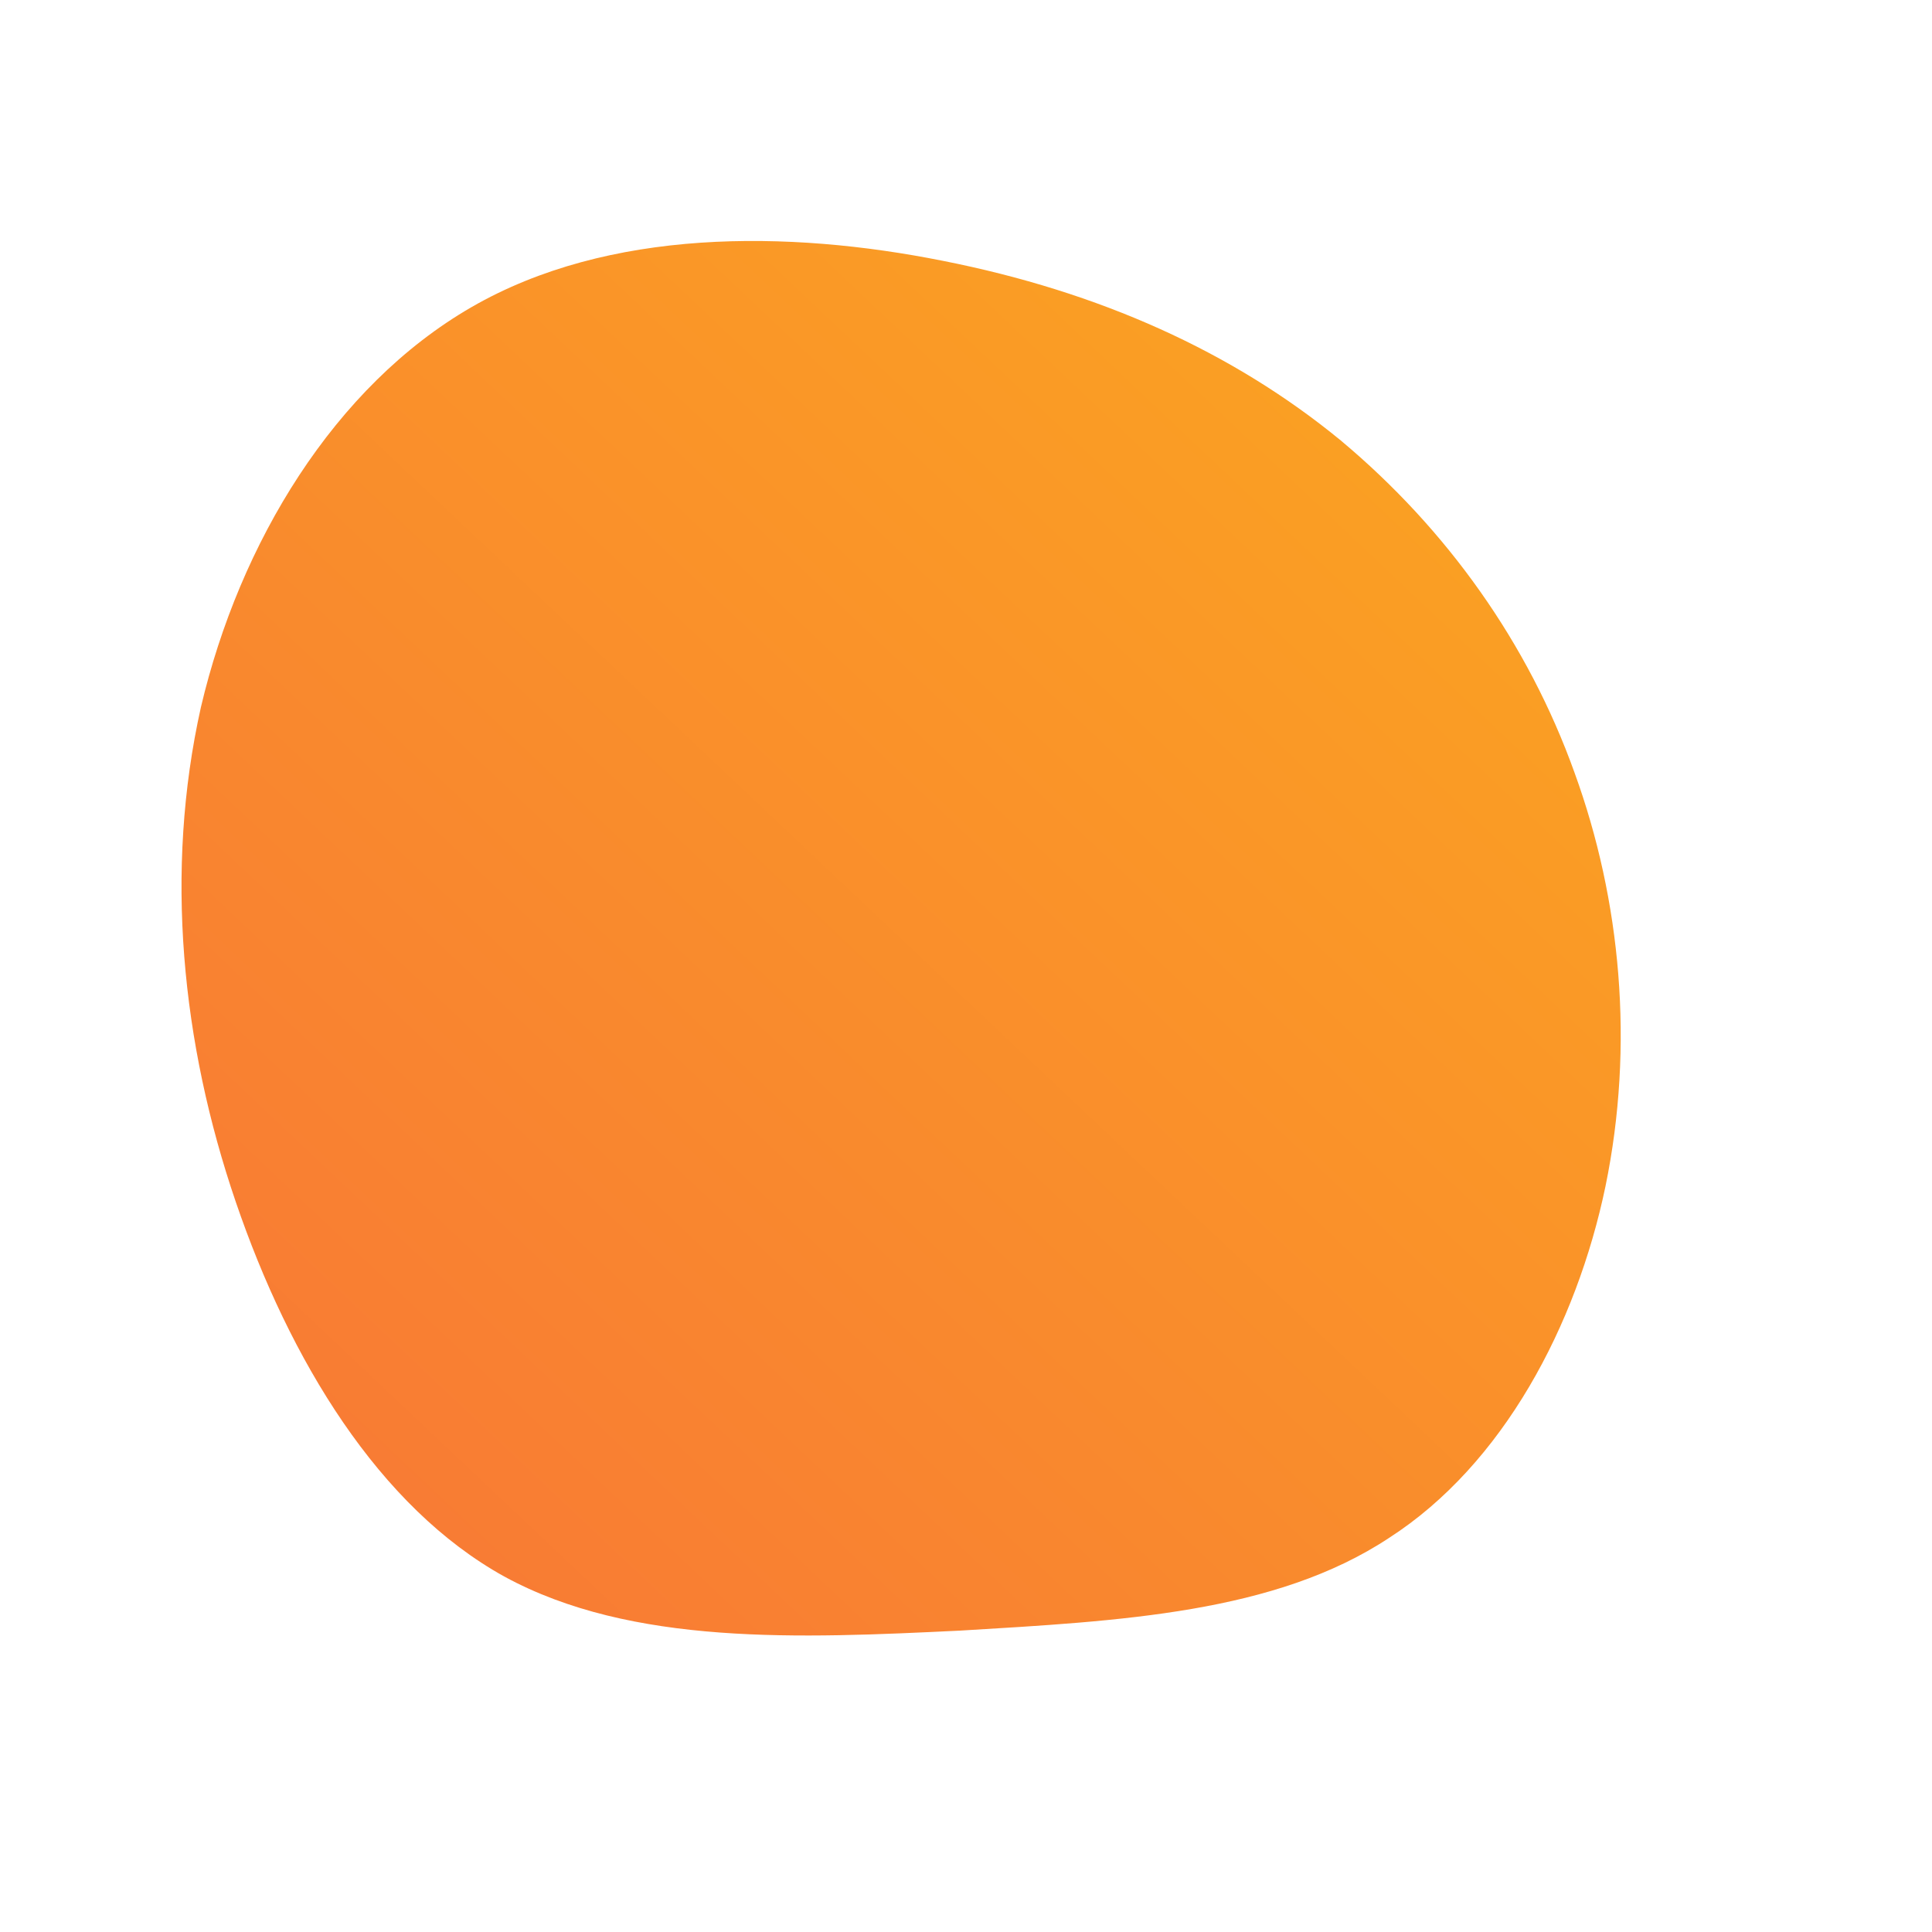<!--?xml version="1.0" standalone="no"?-->
              <svg id="sw-js-blob-svg" viewBox="0 0 100 100" xmlns="http://www.w3.org/2000/svg" version="1.1">
                    <defs> 
                        <linearGradient id="sw-gradient" x1="0" x2="1" y1="1" y2="0">
                            <stop id="stop1" stop-color="rgba(248, 117, 55, 1)" offset="0%"></stop>
                            <stop id="stop2" stop-color="rgba(251, 168, 31, 1)" offset="100%"></stop>
                        </linearGradient>
                    </defs>
                <path fill="url(#sw-gradient)" d="M19.4,-27.2C24.9,-22.6,29.1,-16.7,31.5,-10C33.9,-3.4,34.6,4.1,33.1,11.4C31.6,18.6,27.8,25.8,21.9,29.6C16,33.5,8,33.9,-0.3,34.4C-8.6,34.8,-17.3,35.2,-23.9,31.6C-30.4,28,-35,20.4,-37.8,12.2C-40.6,4,-41.5,-4.9,-39.6,-13.4C-37.6,-21.9,-32.7,-30,-25.6,-34.1C-18.5,-38.2,-9.2,-38.1,-1.2,-36.5C6.9,-34.9,13.8,-31.8,19.4,-27.2Z" width="100%" height="100%" transform="translate(50 50)" stroke-width="0" style="transition: all 0.3s ease 0s;"></path>
              </svg>